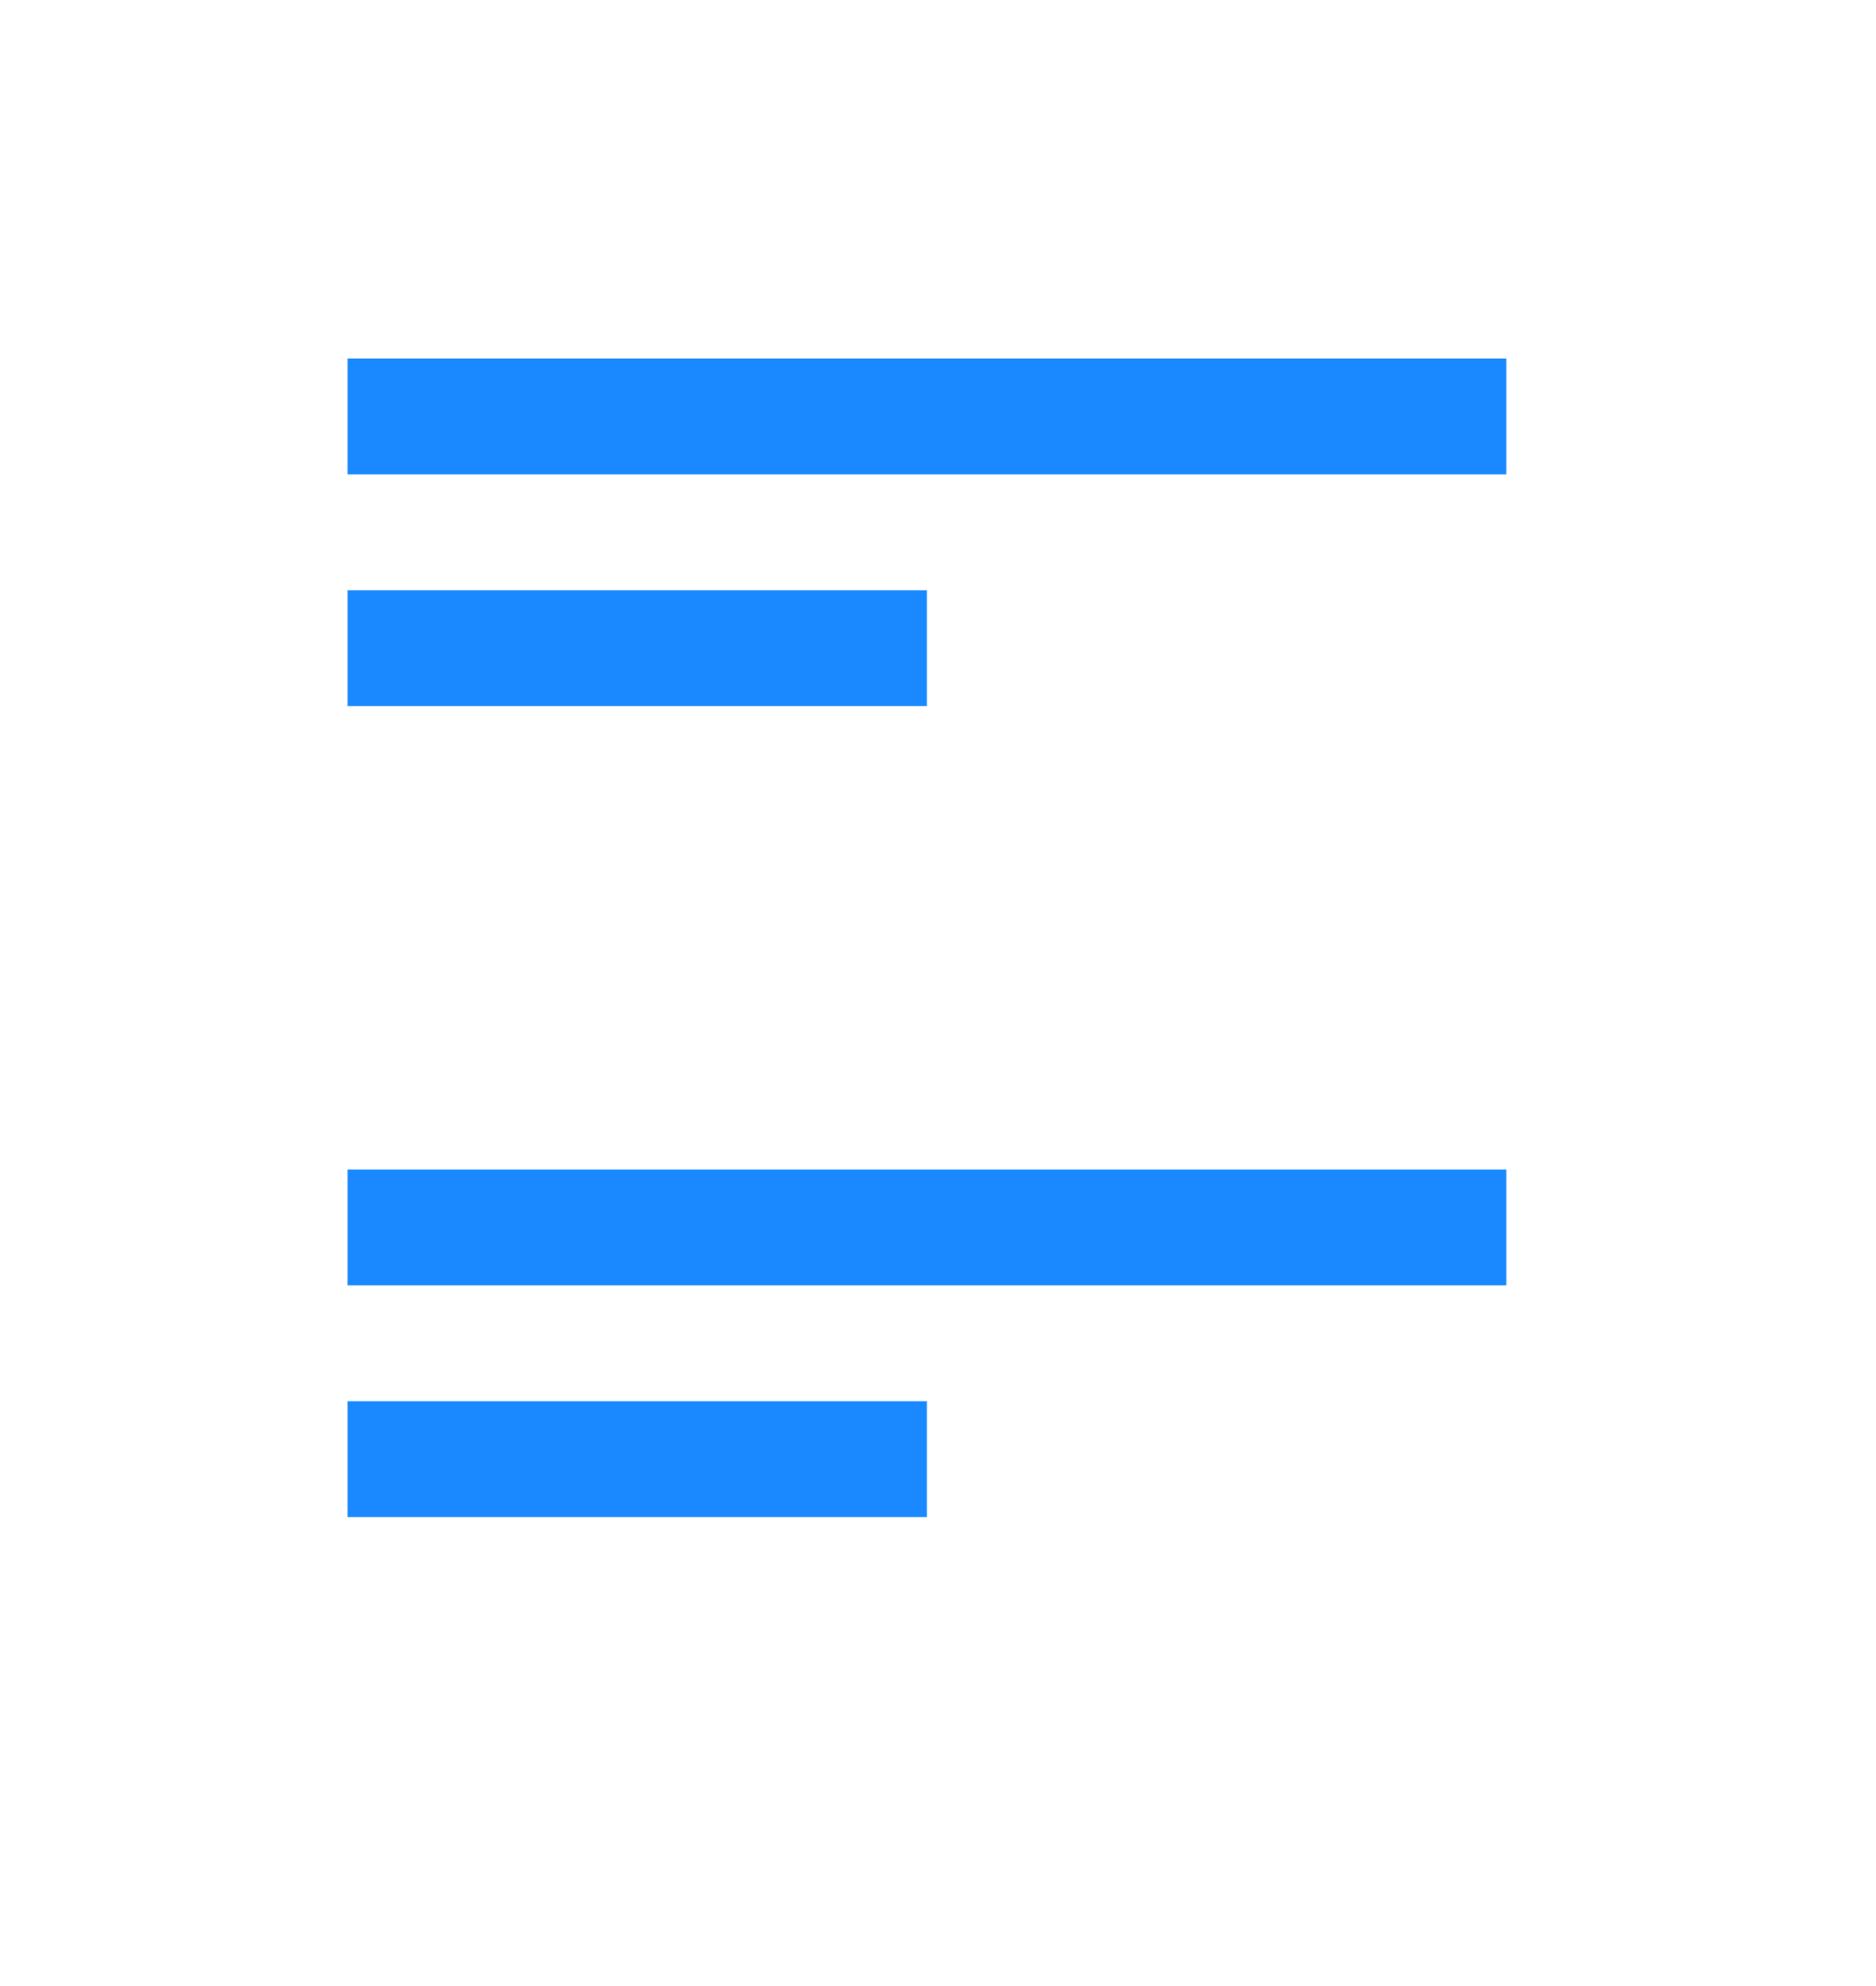 <?xml version="1.0" encoding="UTF-8"?>
<svg width="17px" height="18px" viewBox="0 0 17 18" version="1.1" xmlns="http://www.w3.org/2000/svg" xmlns:xlink="http://www.w3.org/1999/xlink">
    <!-- Generator: Sketch 59.1 (86144) - https://sketch.com -->
    <title>编号</title>
    <desc>Created with Sketch.</desc>
    <g id="E-基础配置" stroke="none" stroke-width="1" fill="none" fill-rule="evenodd">
        <g id="E1-基础配置-卖场管理" transform="translate(-572, -390)" fill="#1A89FF">
            <g id="卖场卡片" transform="translate(259, 216)">
                <g id="商铺数备份-2" transform="translate(313, 170.1)">
                    <g id="编号" transform="translate(0, 4)">
                        <g id="电话备份-6" transform="translate(-0, 0)">
                            <rect id="矩形" transform="translate(8.4, 3.675) rotate(-270) translate(-8.4, -3.675) " x="7.875" y="-1.575" width="1.05" height="10.5"></rect>
                            <rect id="矩形备份-2" transform="translate(8.4, 11.025) rotate(-270) translate(-8.4, -11.025) " x="7.875" y="5.775" width="1.05" height="10.5"></rect>
                            <rect id="矩形备份" transform="translate(5.775, 5.775) rotate(-270) translate(-5.775, -5.775) " x="5.25" y="3.15" width="1.05" height="5.25"></rect>
                            <rect id="矩形备份-3" transform="translate(5.775, 13.125) rotate(-270) translate(-5.775, -13.125) " x="5.25" y="10.5" width="1.05" height="5.25"></rect>
                        </g>
                    </g>
                </g>
            </g>
        </g>
    </g>
</svg>